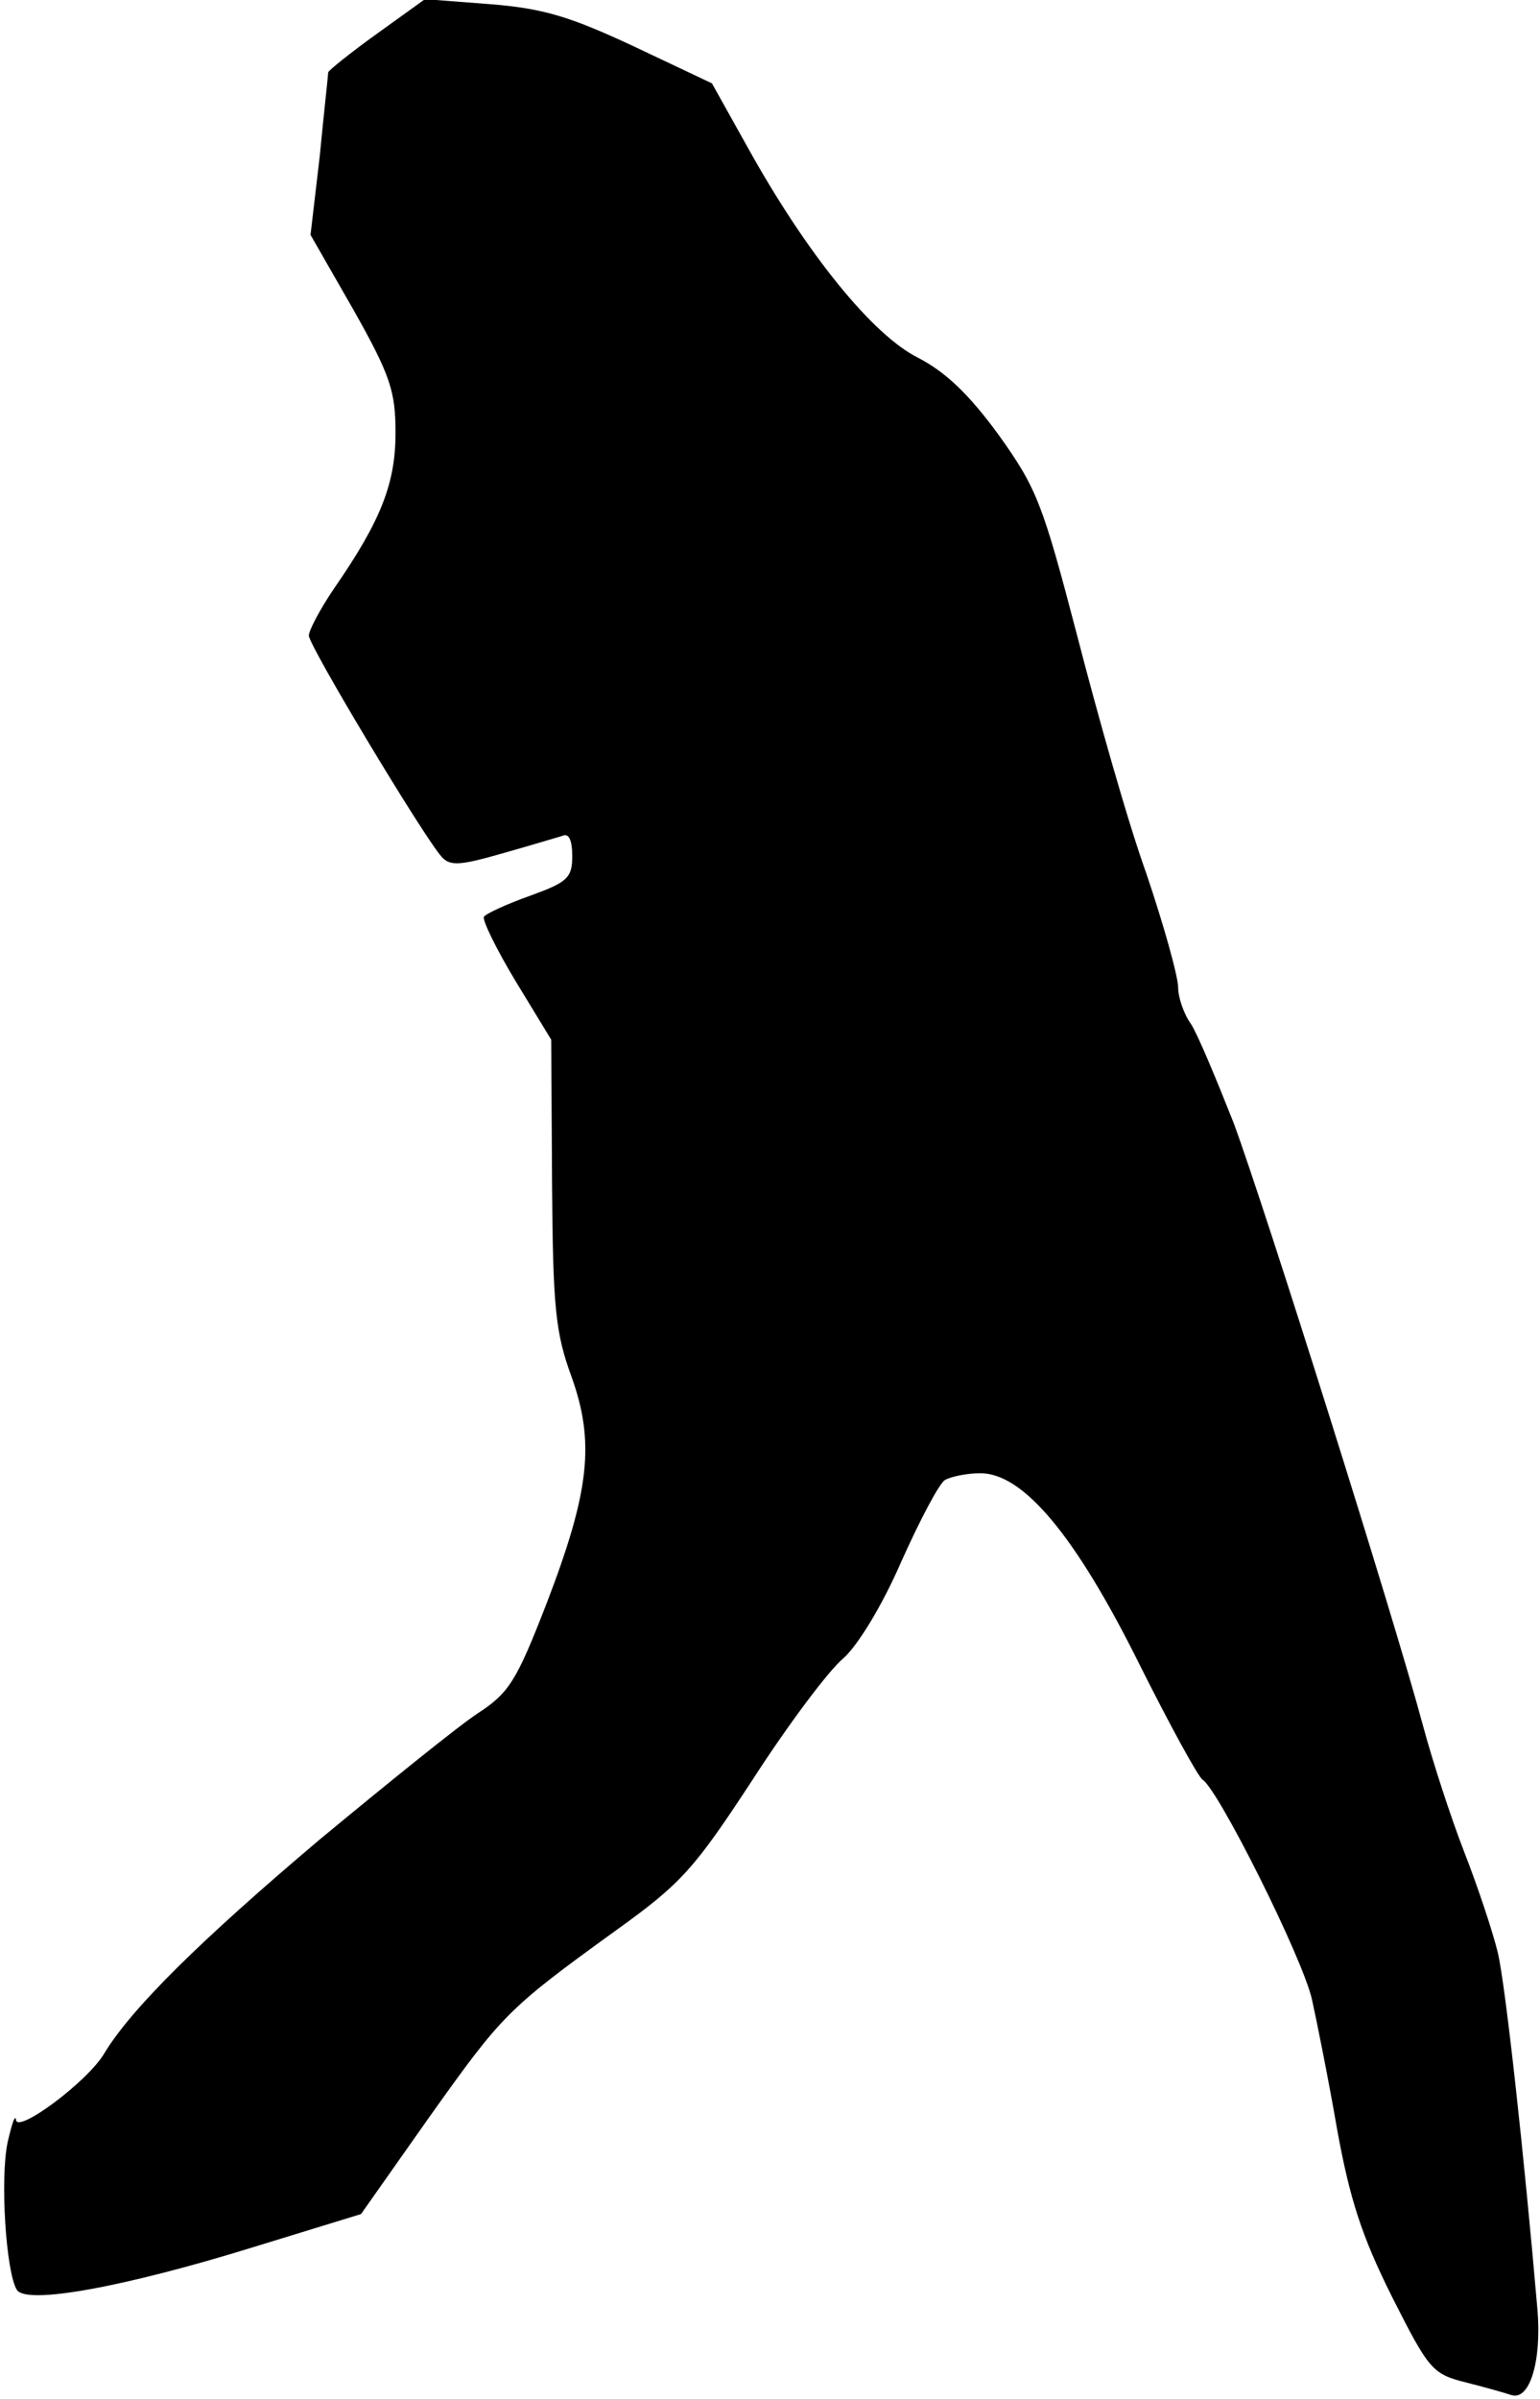 <?xml version="1.0" standalone="no"?>
<!DOCTYPE svg PUBLIC "-//W3C//DTD SVG 20010904//EN"
 "http://www.w3.org/TR/2001/REC-SVG-20010904/DTD/svg10.dtd">
<svg version="1.0" xmlns="http://www.w3.org/2000/svg"
 width="183pt" height="285pt" viewBox="0 0 183 285"
 preserveAspectRatio="xMidYMid meet">
<g transform="translate(0,285) scale(0.1,-0.1)"
fill="#000000" stroke="none">
<path fill="#000000" stroke="none" d="M448 2810 c-32 -23 -58 -44 -58 -46 0
-3 -5 -47 -10 -99 l-11 -94 51 -89 c44 -78 50 -97 50 -146 0 -60 -17 -104 -73
-185 -17 -25 -30 -50 -30 -56 0 -12 137 -240 158 -263 10 -11 22 -10 71 4 32
9 65 19 72 21 8 4 12 -5 12 -24 0 -26 -6 -31 -50 -47 -28 -10 -52 -21 -55 -25
-2 -4 15 -39 38 -77 l42 -69 1 -170 c1 -148 4 -178 23 -230 28 -78 22 -136
-30 -271 -35 -90 -44 -105 -81 -129 -23 -15 -107 -83 -188 -150 -142 -120
-224 -201 -256 -254 -20 -34 -104 -96 -105 -79 -1 7 -5 -5 -10 -27 -9 -43 -2
-154 11 -175 11 -18 127 3 282 51 l127 39 81 115 c87 122 92 128 222 222 78
56 93 73 163 180 42 65 90 129 107 143 17 15 46 62 69 115 22 49 45 93 52 97
7 4 26 8 42 8 51 0 113 -74 189 -227 36 -72 70 -134 75 -137 19 -12 119 -212
130 -261 6 -27 20 -97 30 -155 15 -82 29 -126 65 -198 44 -87 48 -92 88 -102
24 -6 48 -13 54 -15 22 -7 36 41 31 101 -16 186 -38 385 -47 424 -6 25 -24 79
-40 120 -16 41 -38 109 -49 150 -34 127 -187 613 -225 716 -21 53 -43 106 -51
118 -8 11 -15 31 -15 43 0 13 -17 74 -38 136 -22 61 -58 189 -82 282 -41 157
-48 175 -93 238 -35 48 -63 75 -96 92 -54 27 -132 123 -202 249 l-43 77 -93
44 c-75 35 -107 45 -170 50 l-78 6 -57 -41z"/>
</g>
</svg>
